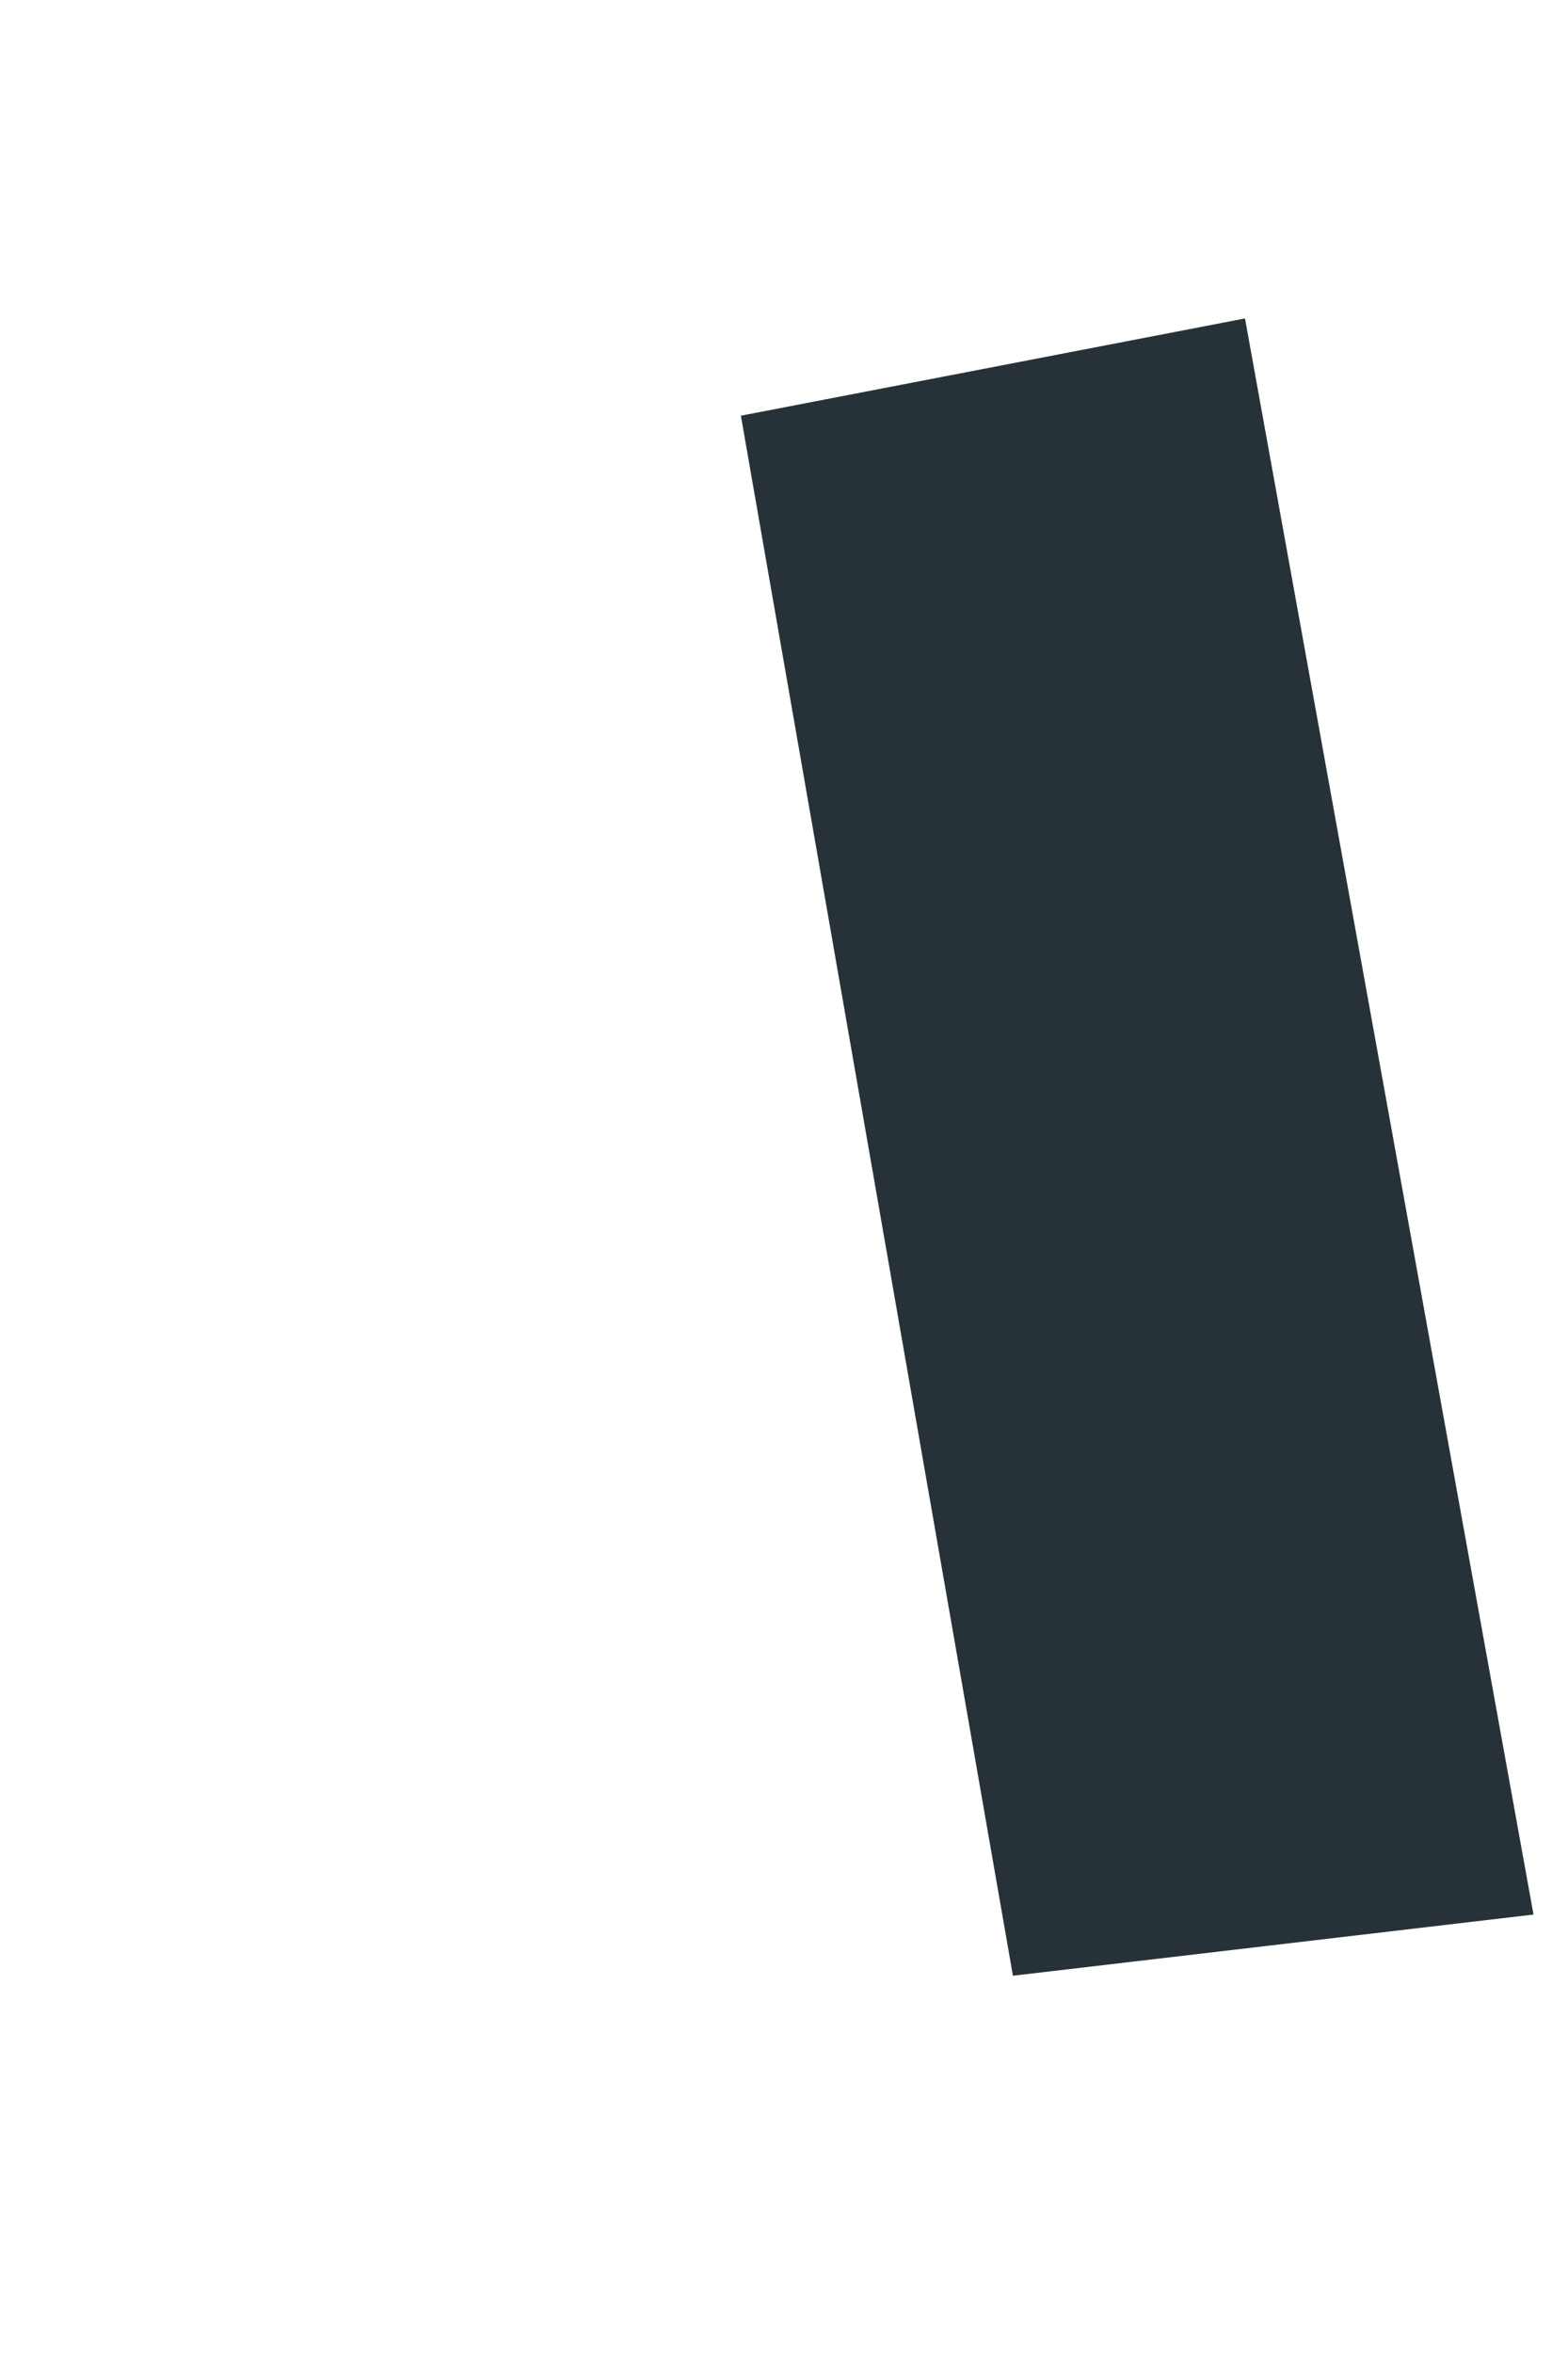 <?xml version="1.0" encoding="UTF-8" standalone="no"?><svg width='2' height='3' viewBox='0 0 2 3' fill='none' xmlns='http://www.w3.org/2000/svg'>
<path d='M0.945 0.53L1.292 2.519L1.956 2.441L1.588 0.406L0.945 0.53Z' fill='#263238'/>
</svg>
